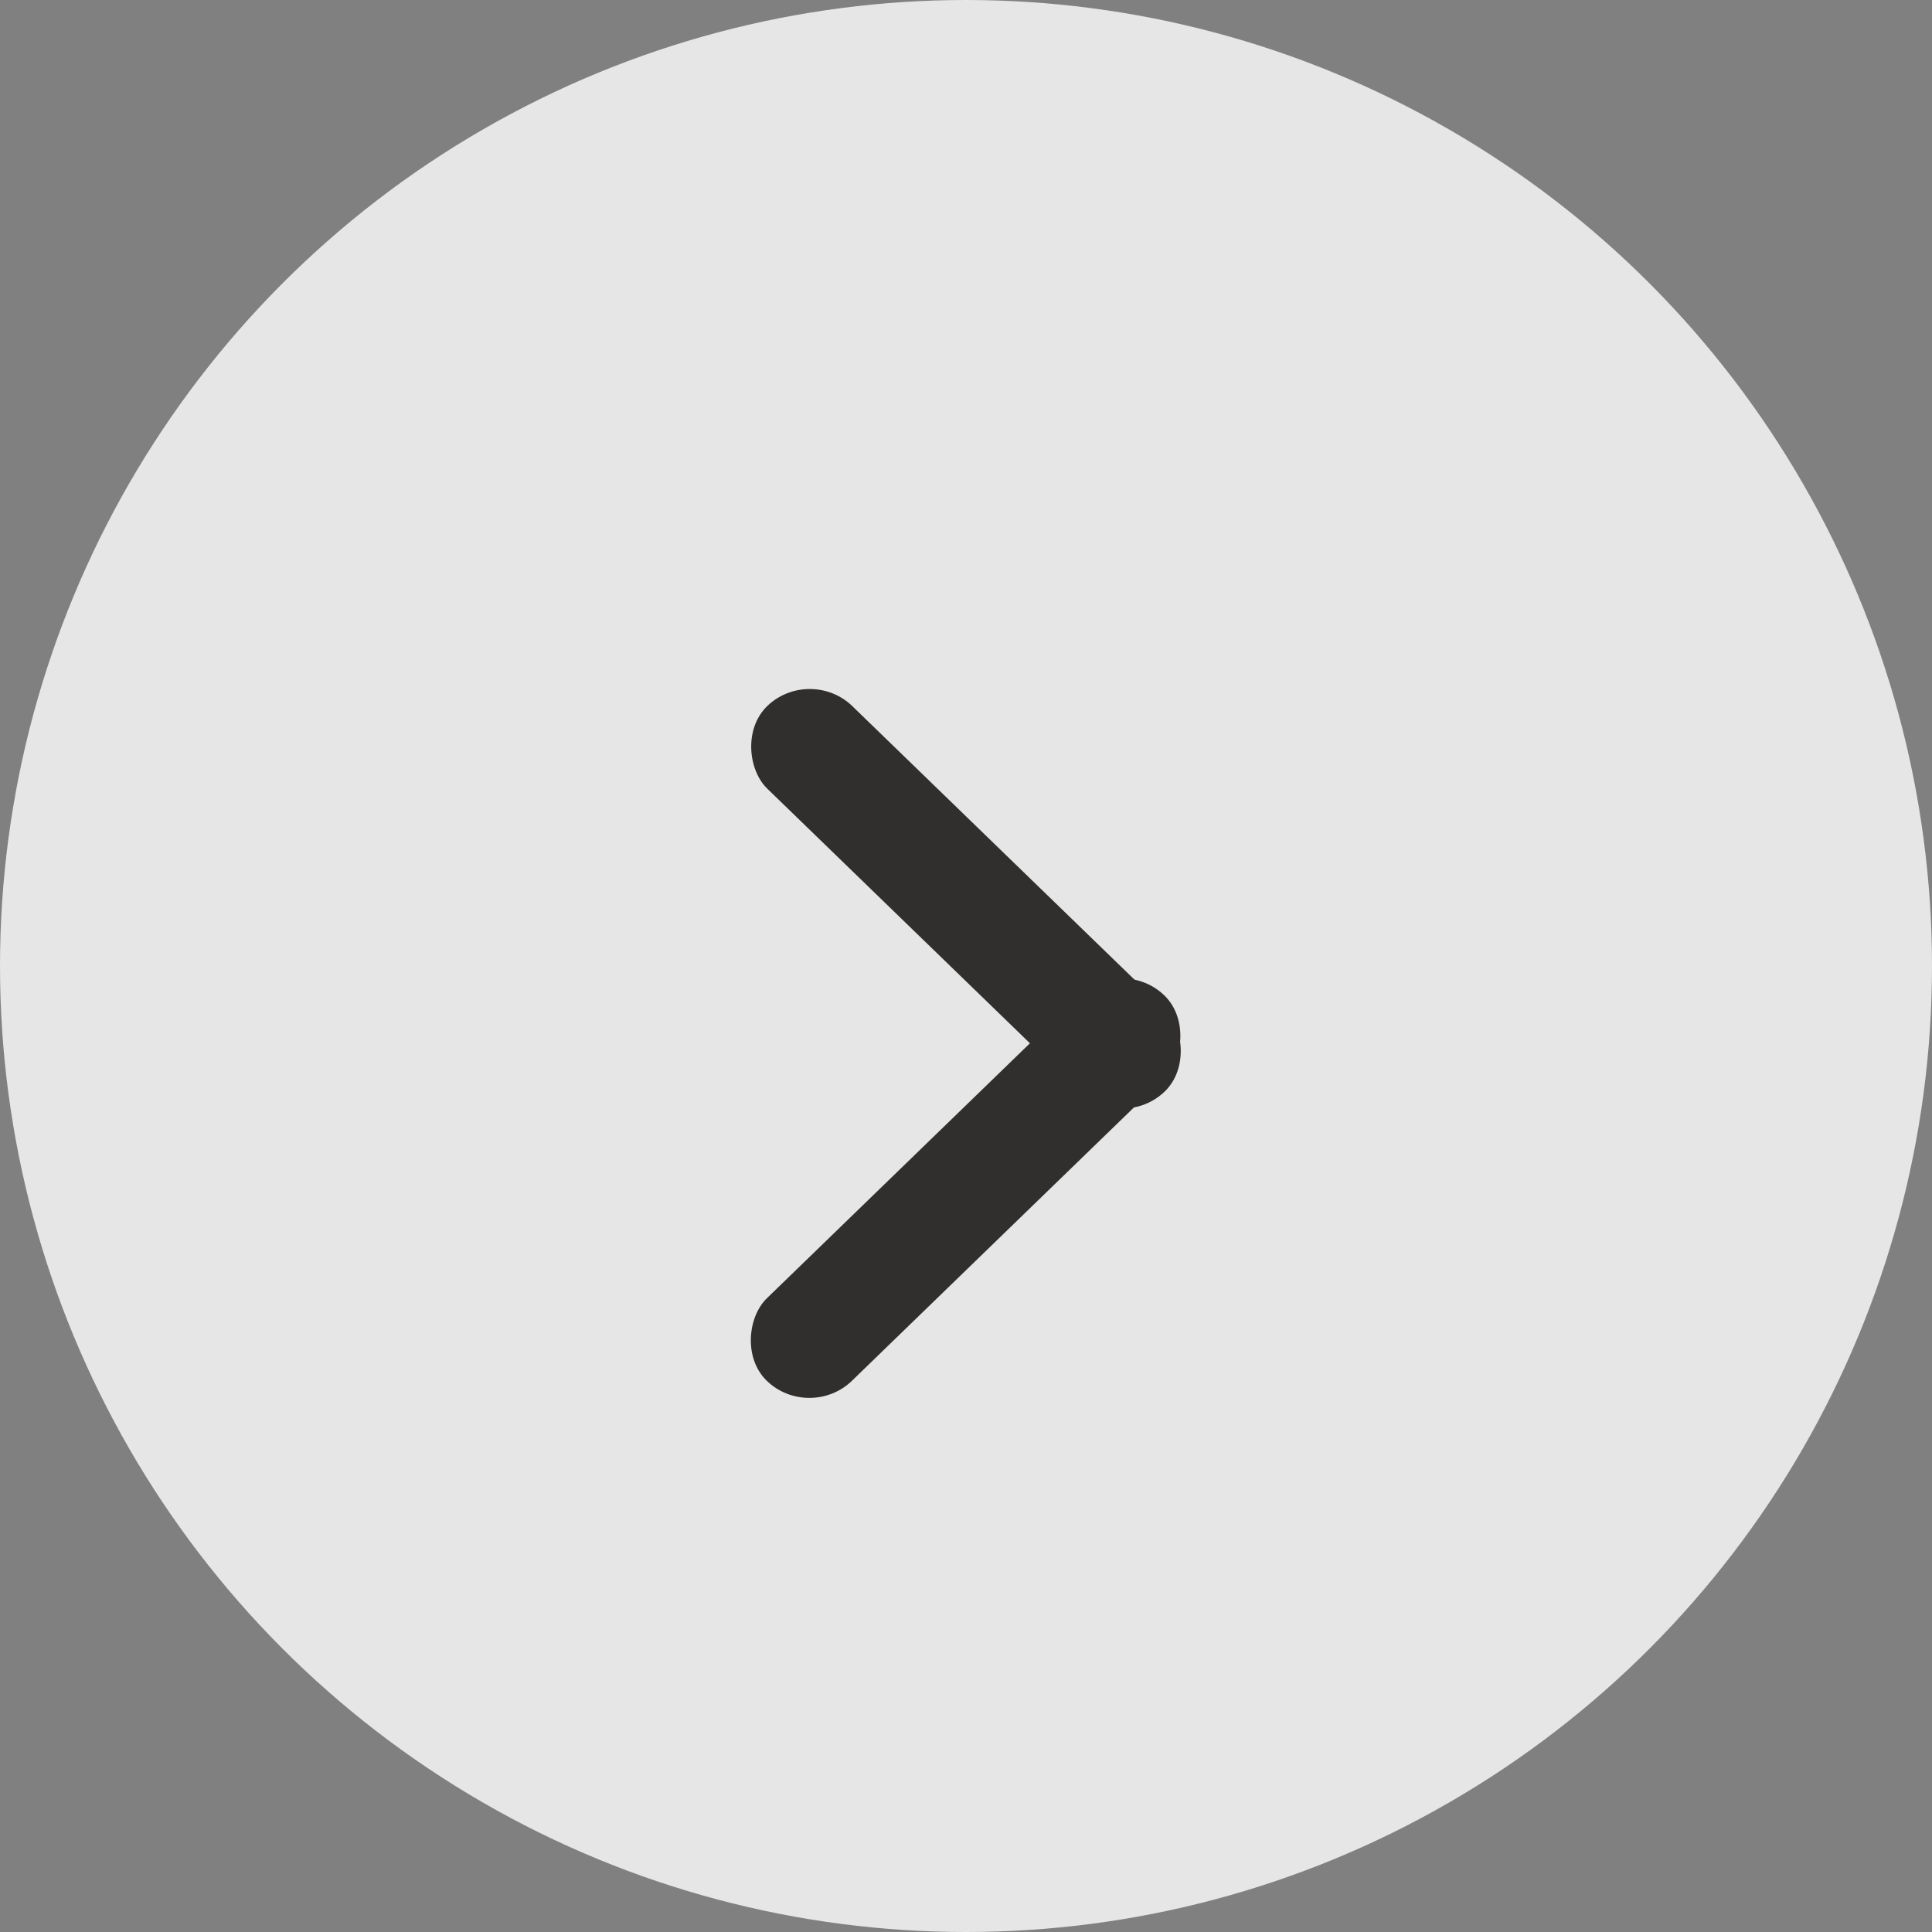 <svg xmlns="http://www.w3.org/2000/svg" xmlns:xlink="http://www.w3.org/1999/xlink" fill="none" version="1.1" width="32" height="32" viewBox="0 0 32 32"><rect x="0" y="0" width="32" height="32" fill="#808080" stroke="none"/><g><g><ellipse cx="16" cy="16" rx="16" ry="16" fill="#FFFFFF" fill-opacity="0.8"/></g><g><g transform="matrix(-0.718,0.696,0.718,0.696,15.143,-5.978)"><rect x="13.411" y="11" width="1.963" height="9.171" rx="0.982" fill="#302F2D" fill-opacity="1"/></g><g transform="matrix(-0.718,-0.696,0.718,-0.696,6.11,49.294)"><rect x="13.411" y="23.572" width="1.963" height="9.171" rx="0.982" fill="#302F2D" fill-opacity="1"/></g></g></g></svg>